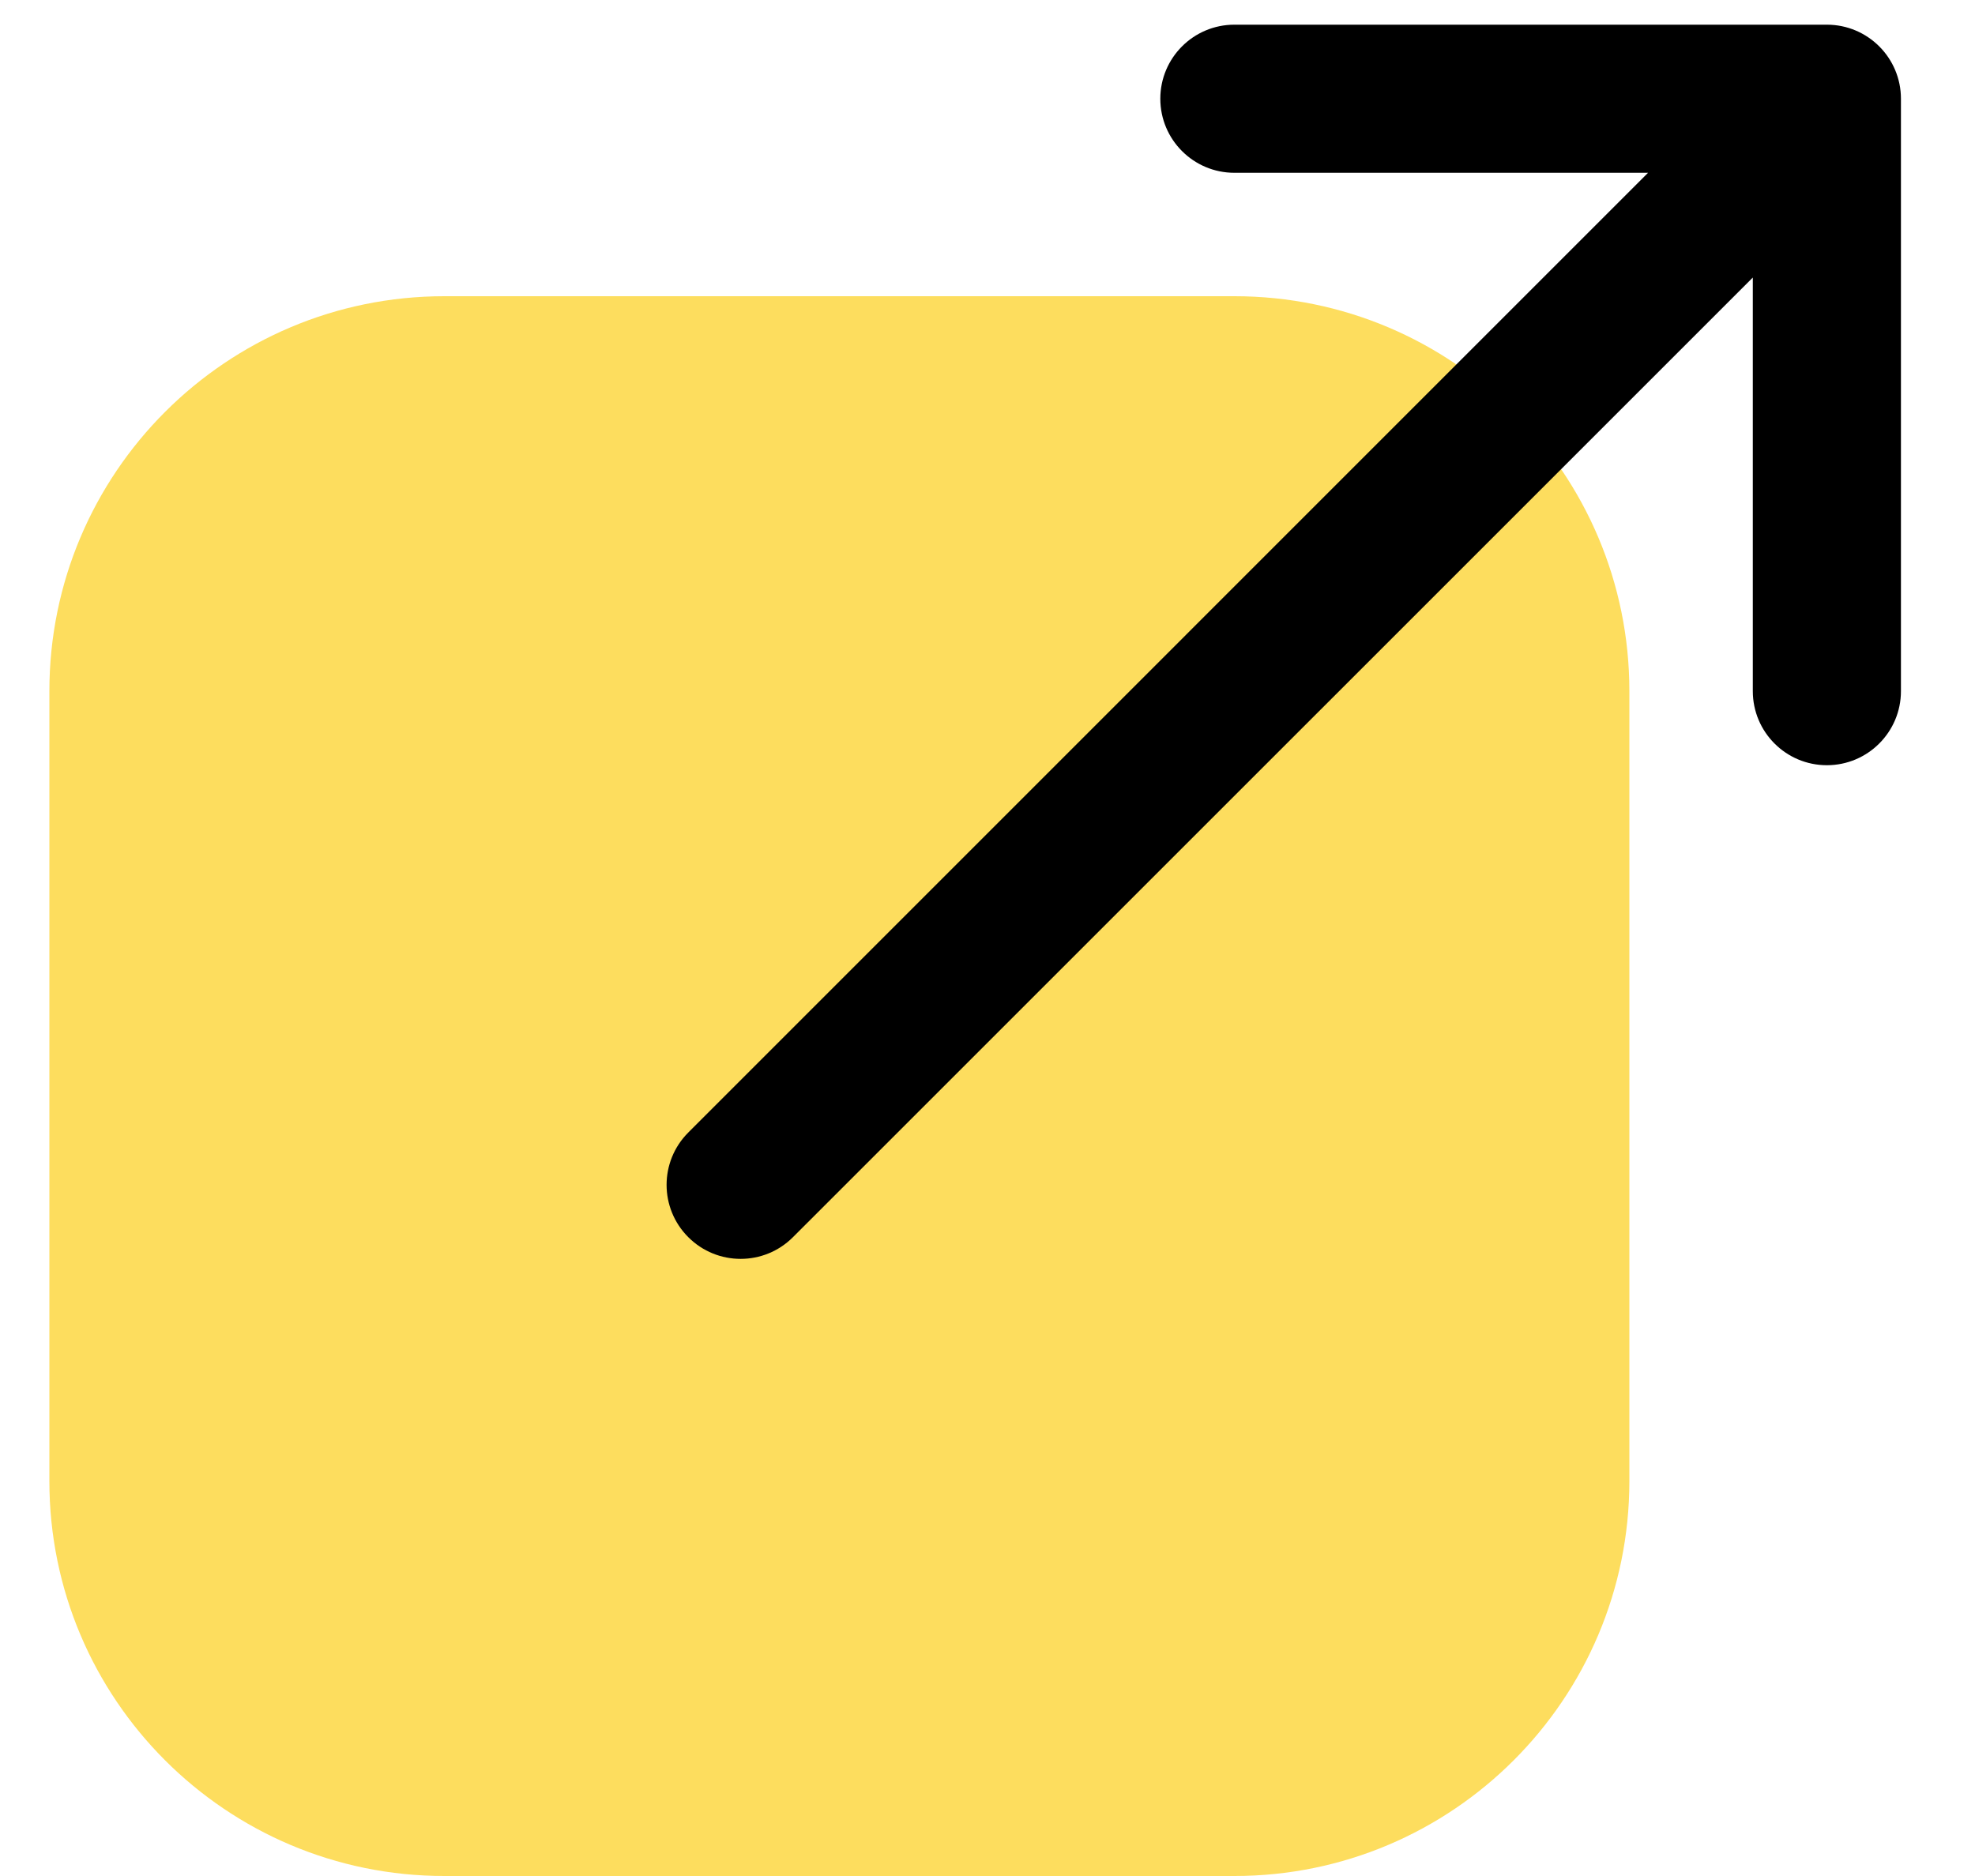 <svg width="20" height="19" viewBox="0 0 20 19" fill="none" xmlns="http://www.w3.org/2000/svg">
<path opacity="0.8" d="M4.5 3H12.5C14.709 3 16.5 4.791 16.5 7V15C16.5 17.209 14.709 19 12.5 19H4.5C2.291 19 0.5 17.209 0.5 15V7C0.5 4.791 2.291 3 4.5 3Z" fill="#FCD436"/>
<path fill-rule="evenodd" clip-rule="evenodd" d="M12.5 0.25L18.5 0.25C18.914 0.25 19.25 0.586 19.25 1L19.25 7C19.25 7.414 18.914 7.75 18.5 7.75C18.086 7.75 17.75 7.414 17.75 7L17.75 2.811L8.03 12.53C7.737 12.823 7.263 12.823 6.97 12.53C6.677 12.237 6.677 11.763 6.97 11.47L16.689 1.75L12.5 1.75C12.086 1.75 11.75 1.414 11.75 1C11.75 0.586 12.086 0.25 12.5 0.25Z" fill="currentColor"/>
</svg>
